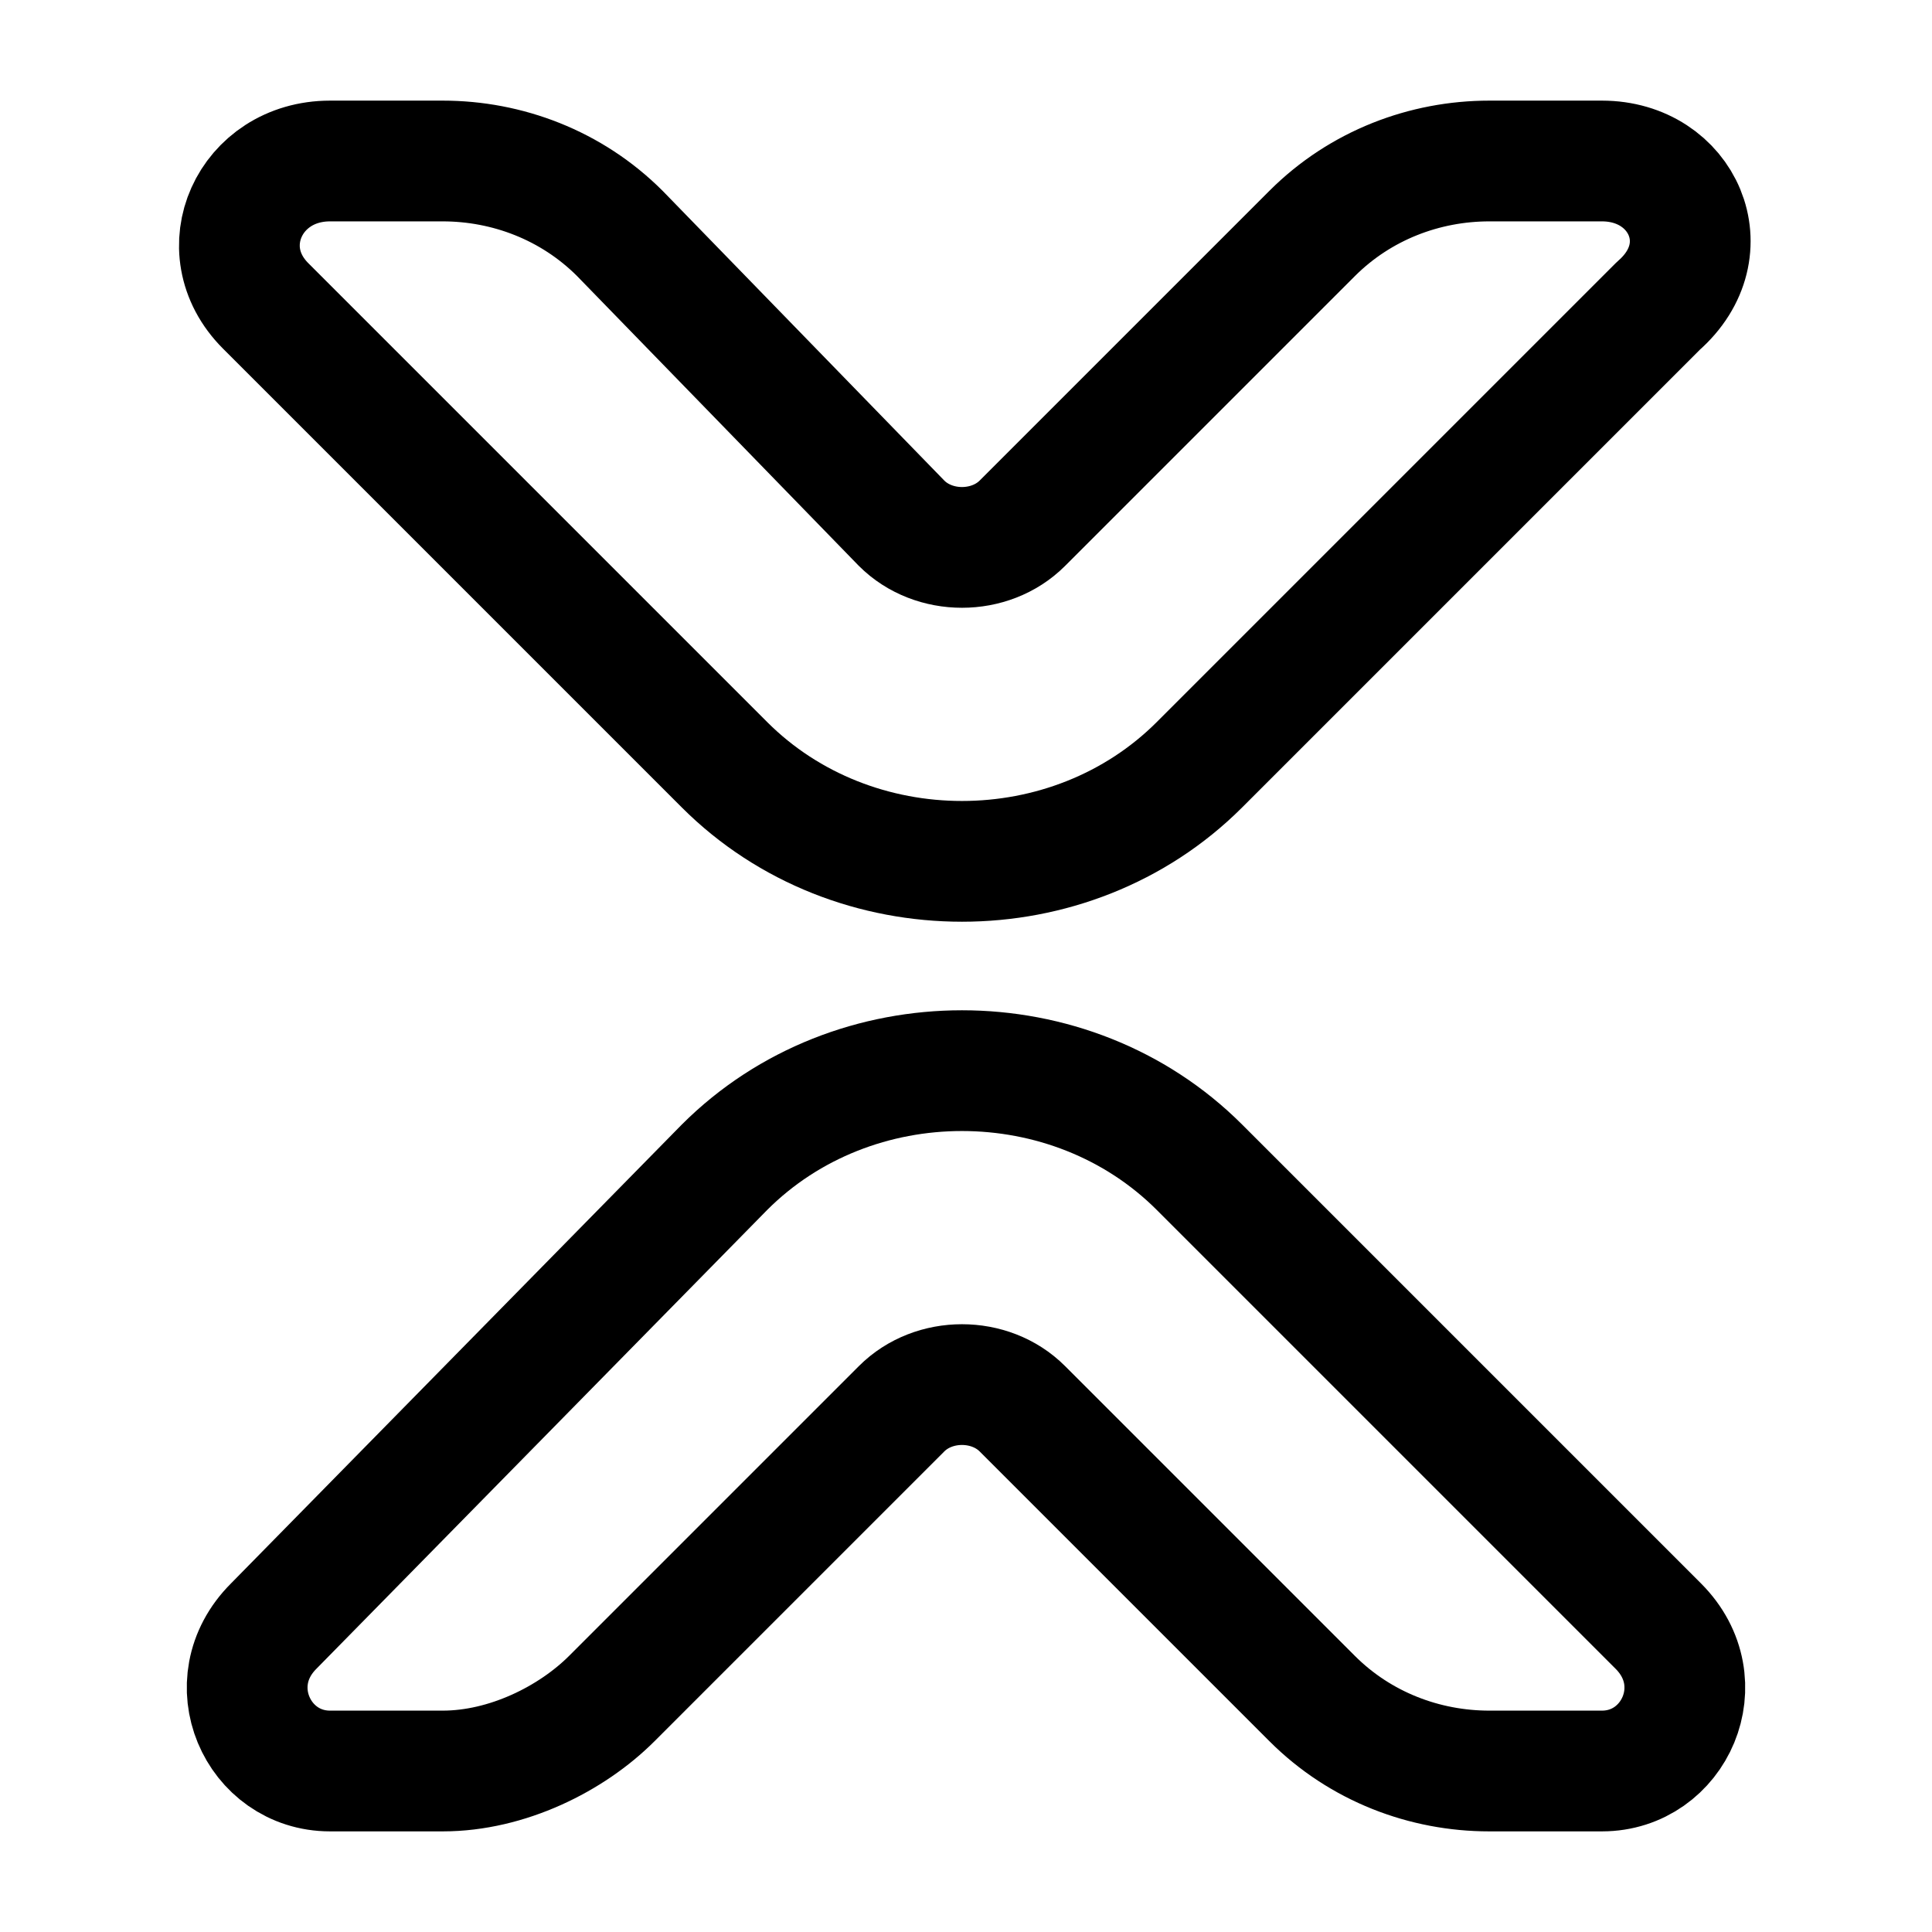 <svg width="24" height="24" viewBox="0 0 24 24" fill="none" xmlns="http://www.w3.org/2000/svg">
<path d="M5.5 2H4.1C3.1 2 2.6 3.1 3.3 3.8L9 9.5C10.6 11.1 13.3 11.1 14.9 9.5L20.6 3.8C21.4 3.1 20.9 2 19.9 2H18.5C17.7 2 16.9 2.3 16.3 2.9L12.7 6.5C12.3 6.9 11.6 6.9 11.2 6.5L7.7 2.9C7.1 2.3 6.3 2 5.5 2ZM5.5 22H4.1C3.2 22 2.7 20.9 3.4 20.2L9 14.5C10.6 12.9 13.3 12.9 14.9 14.5L20.6 20.2C21.3 20.9 20.8 22 19.9 22H18.5C17.7 22 16.9 21.7 16.3 21.1L12.7 17.5C12.3 17.1 11.6 17.1 11.2 17.5L7.6 21.1C7.1 21.6 6.3 22 5.5 22Z" stroke="black" stroke-width="1.5" stroke-miterlimit="10" stroke-linecap="round" stroke-linejoin="round"/>
</svg>
